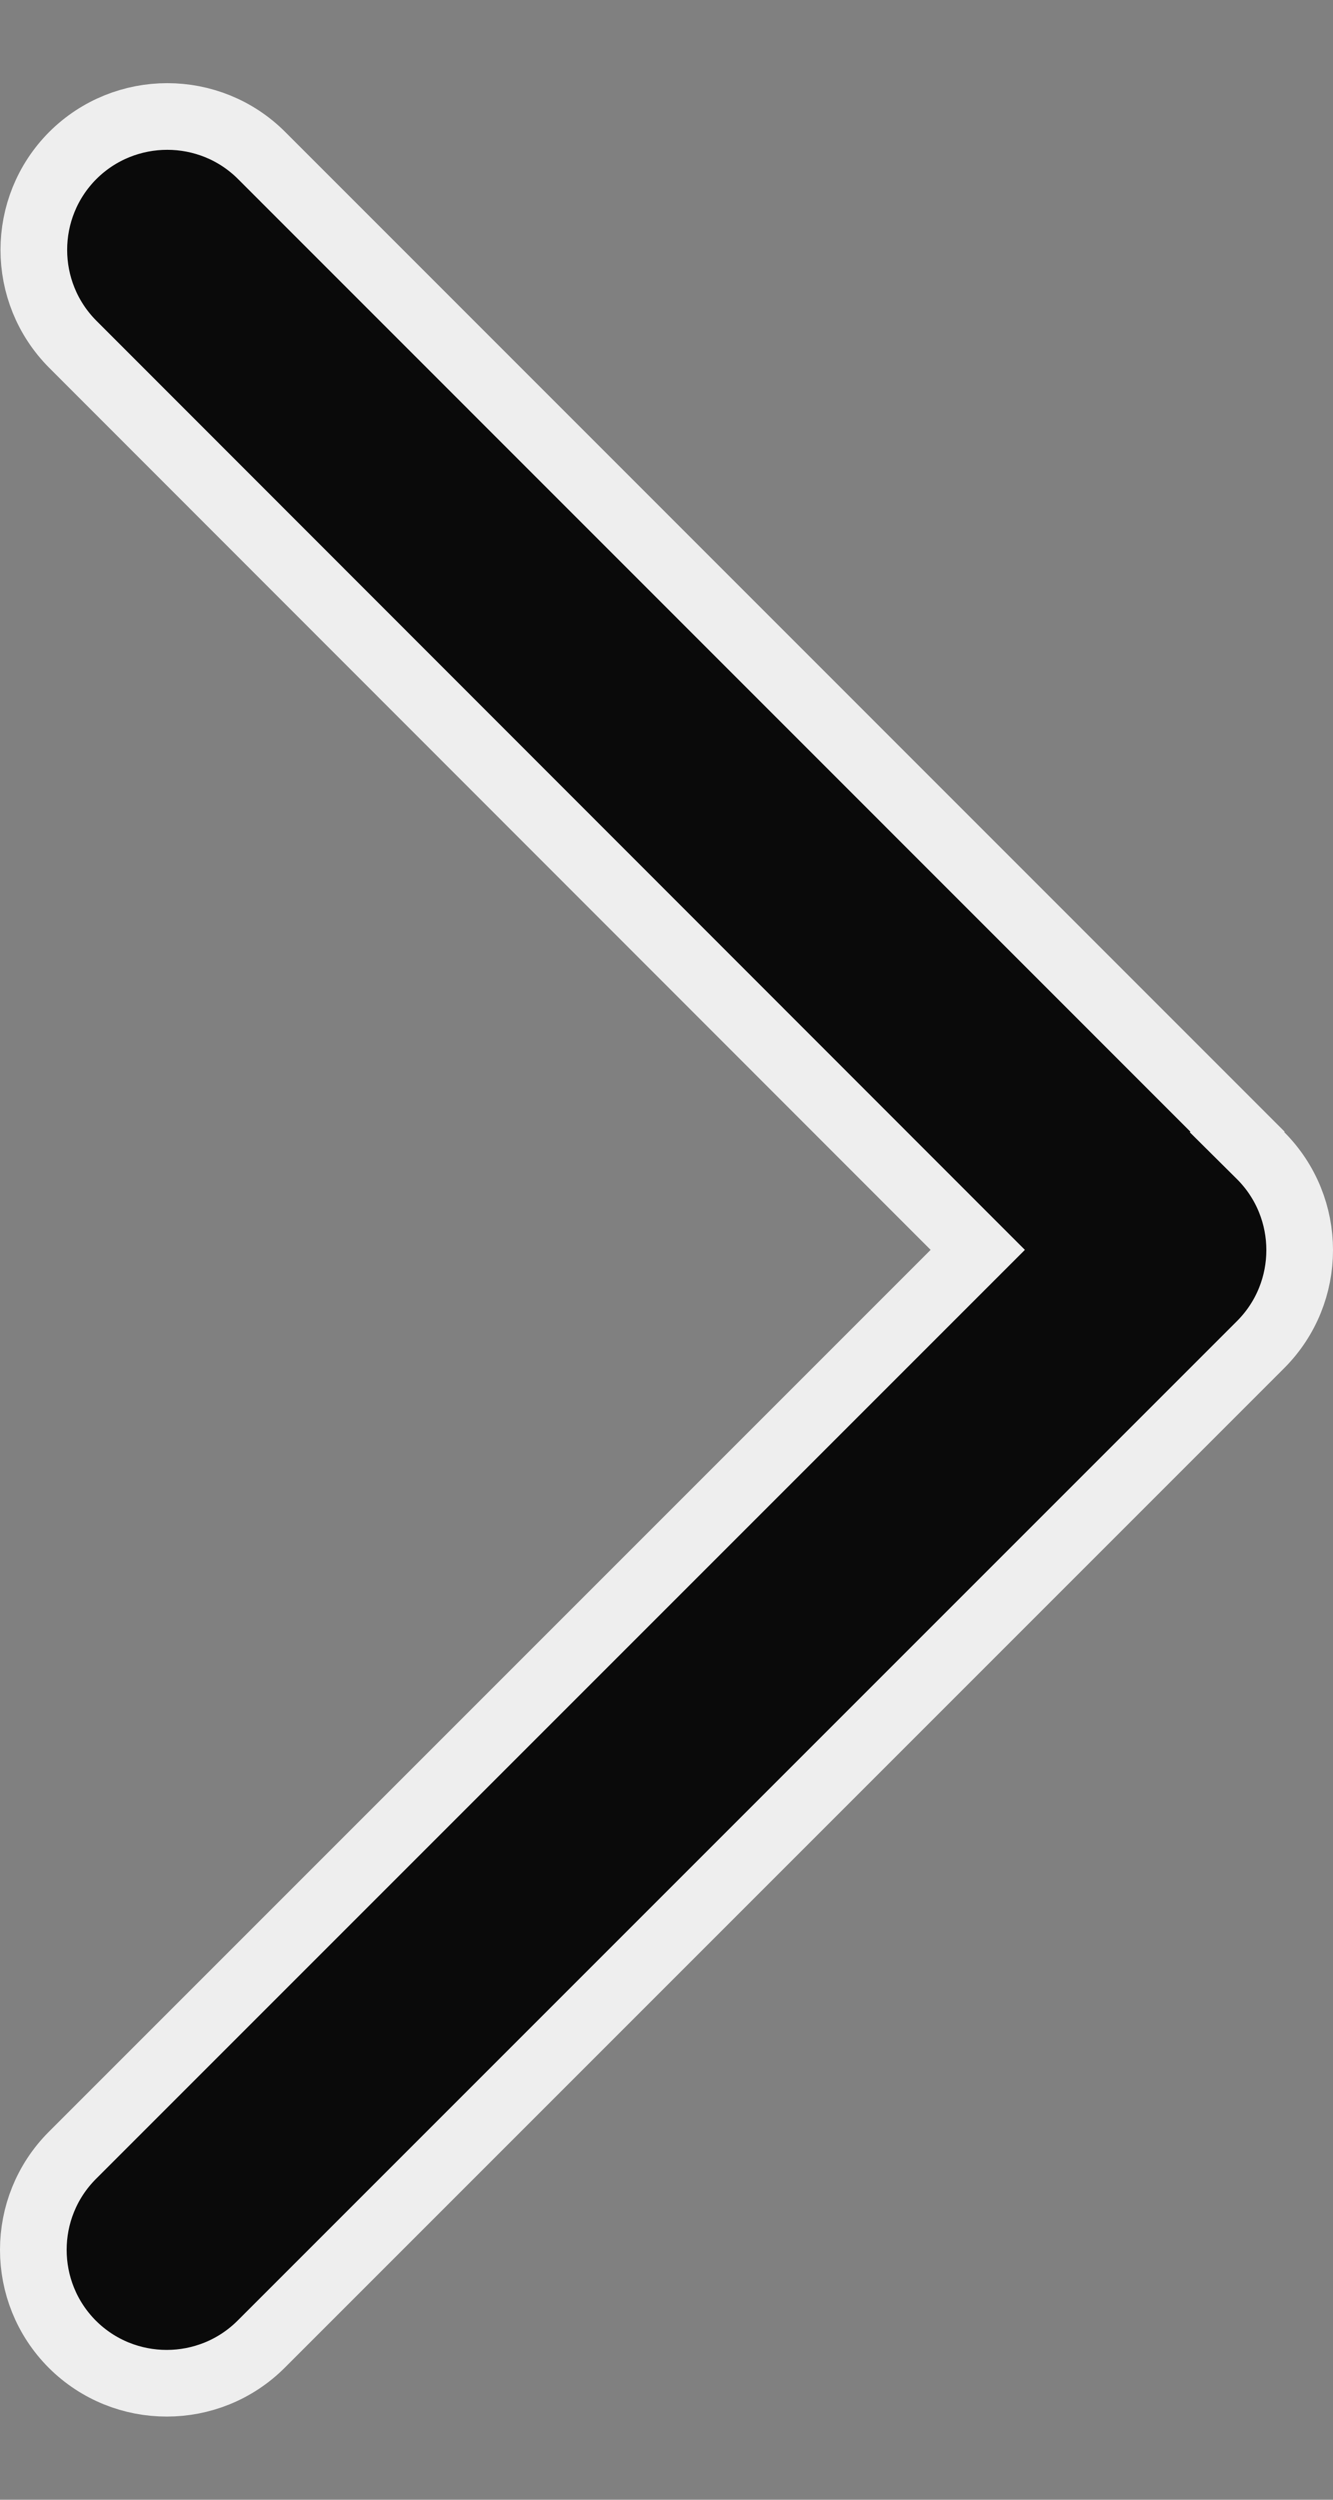<svg width="8" height="15" viewBox="0 0 8 15" fill="none" xmlns="http://www.w3.org/2000/svg">
<rect x="0" y="0" width="8" height="15" fill="#808080" stroke="none"/>
<path d="M7.427 6.791L7.424 6.794L7.566 6.935C7.878 7.248 7.878 7.755 7.566 8.068L1.567 14.067C1.254 14.379 0.747 14.379 0.434 14.067C0.122 13.754 0.122 13.247 0.434 12.934L5.727 7.641L5.868 7.5L5.727 7.359L0.437 2.066L0.437 2.066C0.125 1.753 0.125 1.246 0.437 0.933C0.75 0.621 1.258 0.621 1.57 0.933L7.427 6.791Z" fill="#0A0A0A" stroke="#EEEEEE" stroke-width="0.4"/>
</svg>
